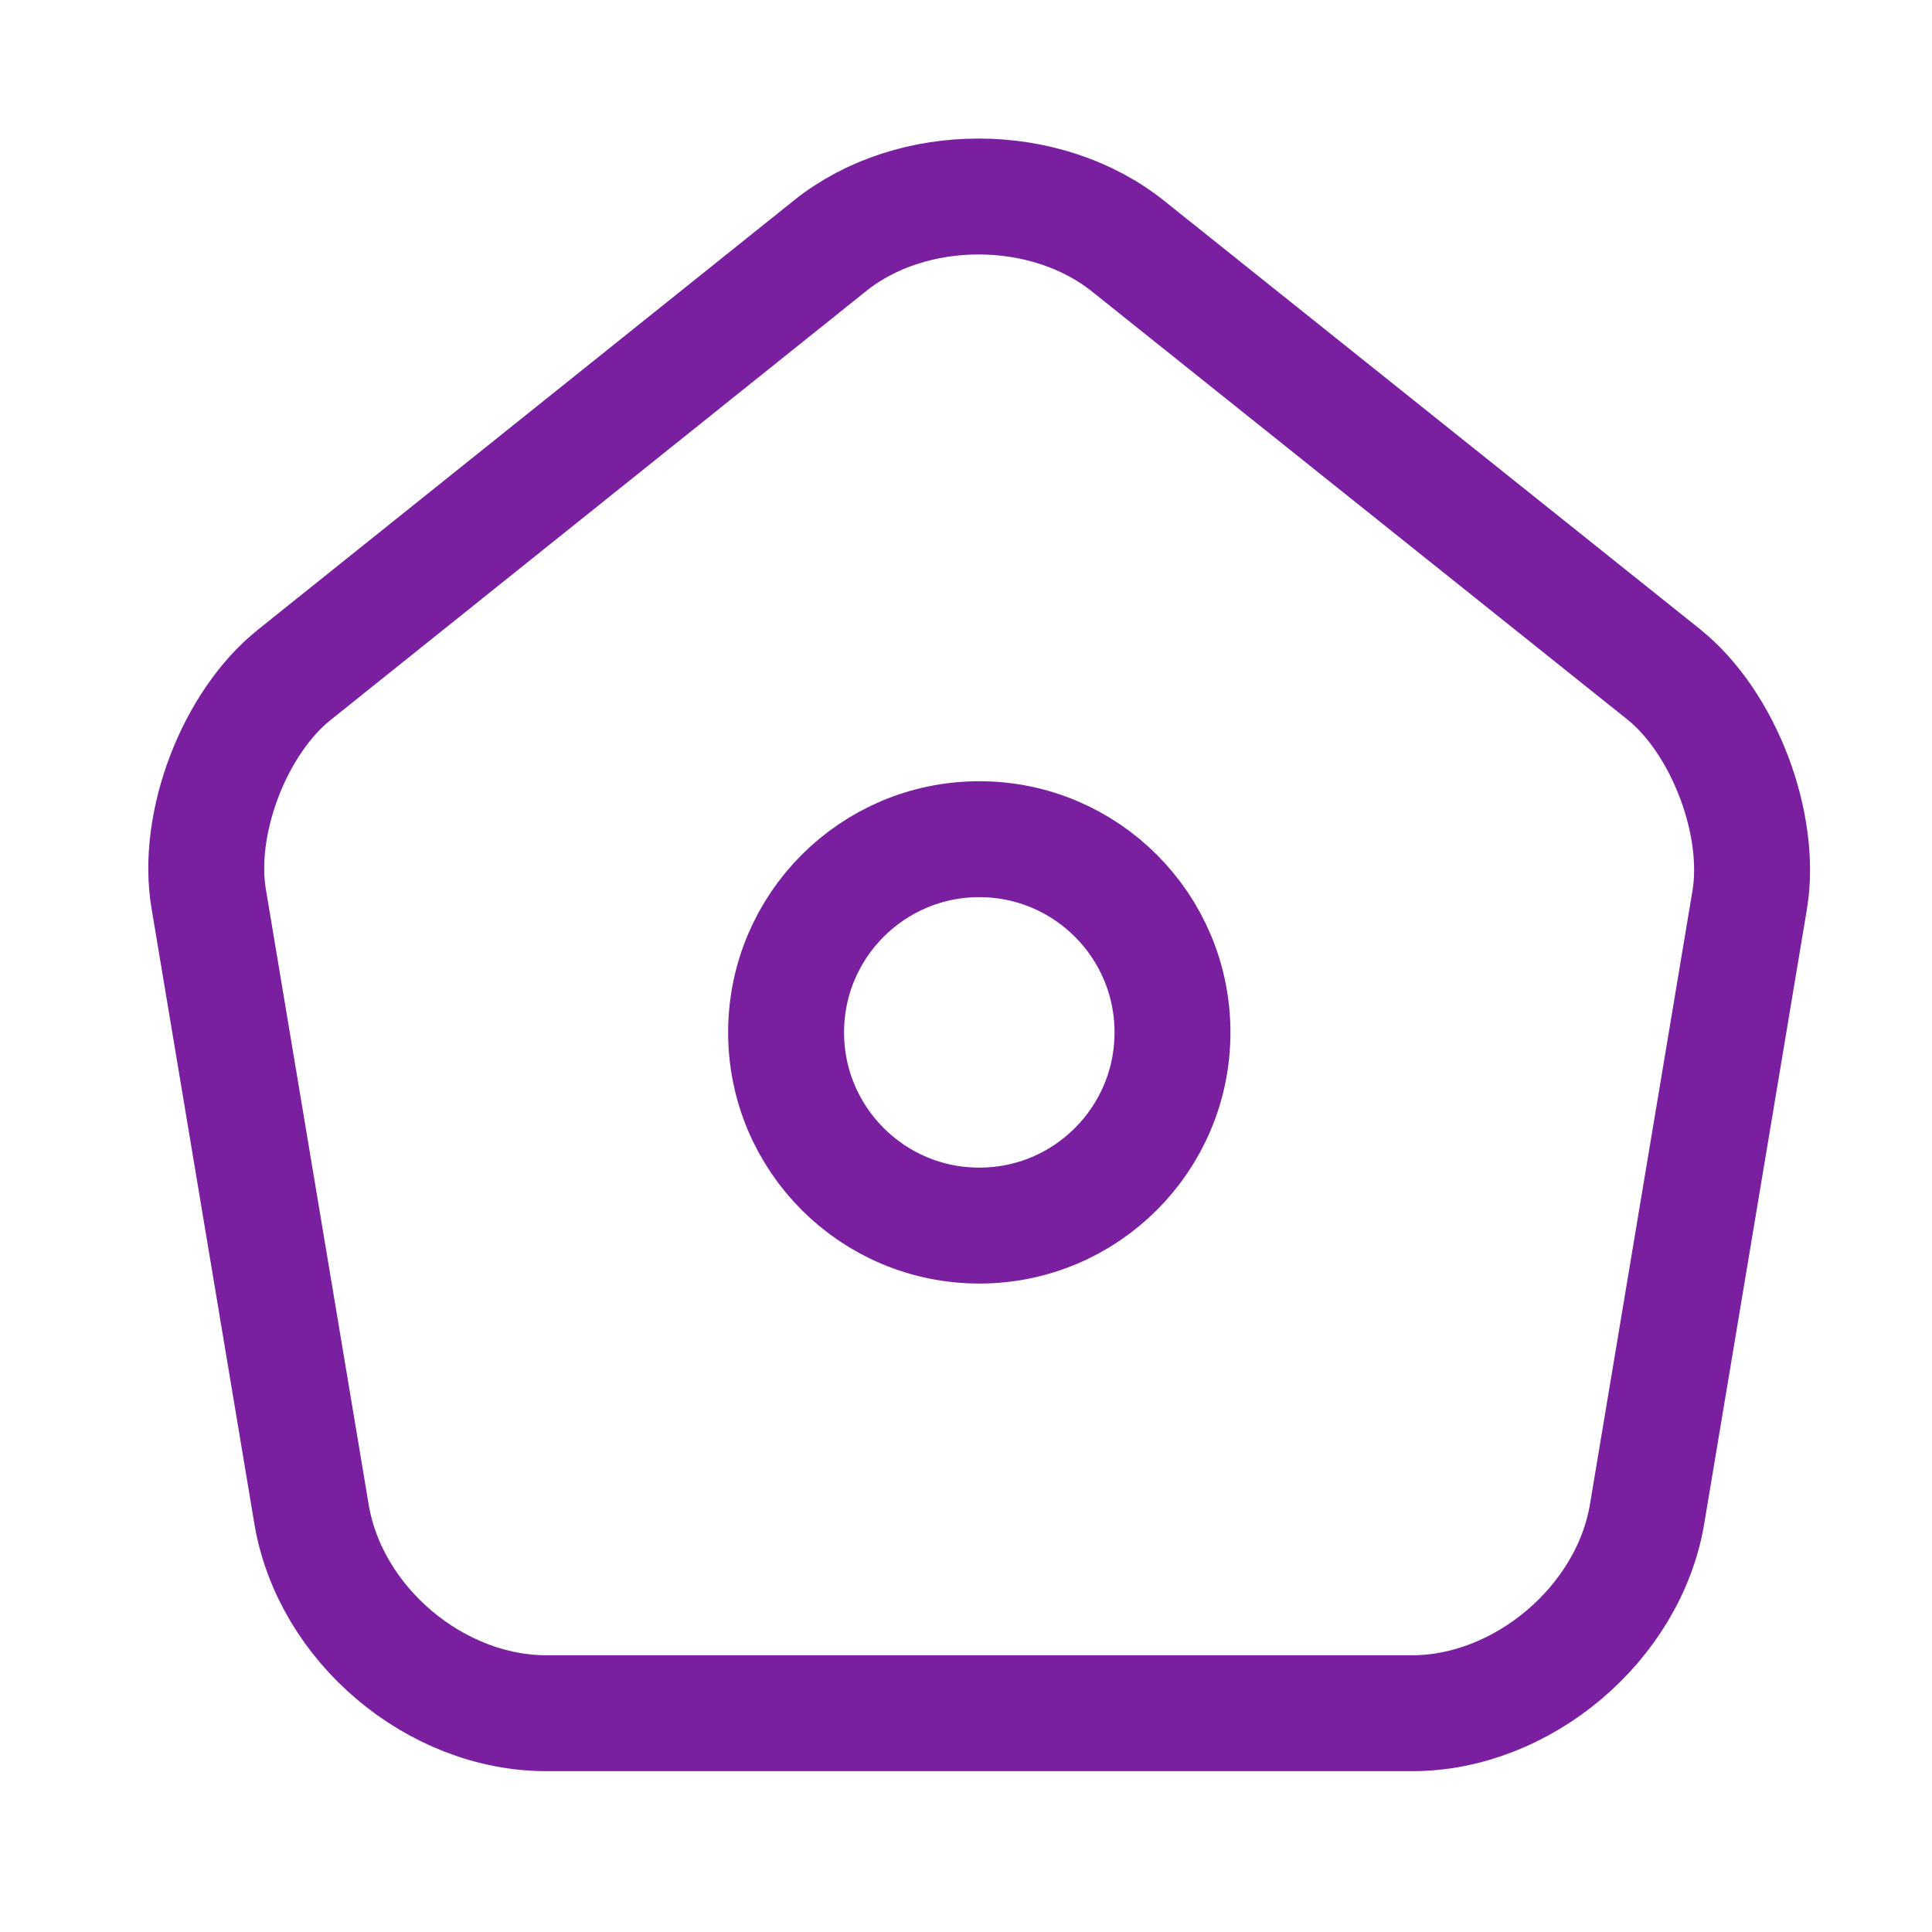 <svg width="25" height="25" viewBox="0 0 25 25" fill="none" xmlns="http://www.w3.org/2000/svg">
<path d="M10.742 3.179L3.812 8.729C3.032 9.349 2.532 10.659 2.702 11.639L4.032 19.599C4.272 21.019 5.632 22.169 7.072 22.169H18.272C19.702 22.169 21.072 21.009 21.312 19.599L22.642 11.639C22.802 10.659 22.302 9.349 21.532 8.729L14.602 3.189C13.532 2.329 11.802 2.329 10.742 3.179Z" stroke="#7A1FA0" stroke-width="1.5" stroke-linecap="round" stroke-linejoin="round"/>
<path d="M12.672 15.859C14.053 15.859 15.172 14.74 15.172 13.359C15.172 11.979 14.053 10.859 12.672 10.859C11.291 10.859 10.172 11.979 10.172 13.359C10.172 14.74 11.291 15.859 12.672 15.859Z" stroke="#7A1FA0" stroke-width="1.5" stroke-linecap="round" stroke-linejoin="round"/>
</svg>
